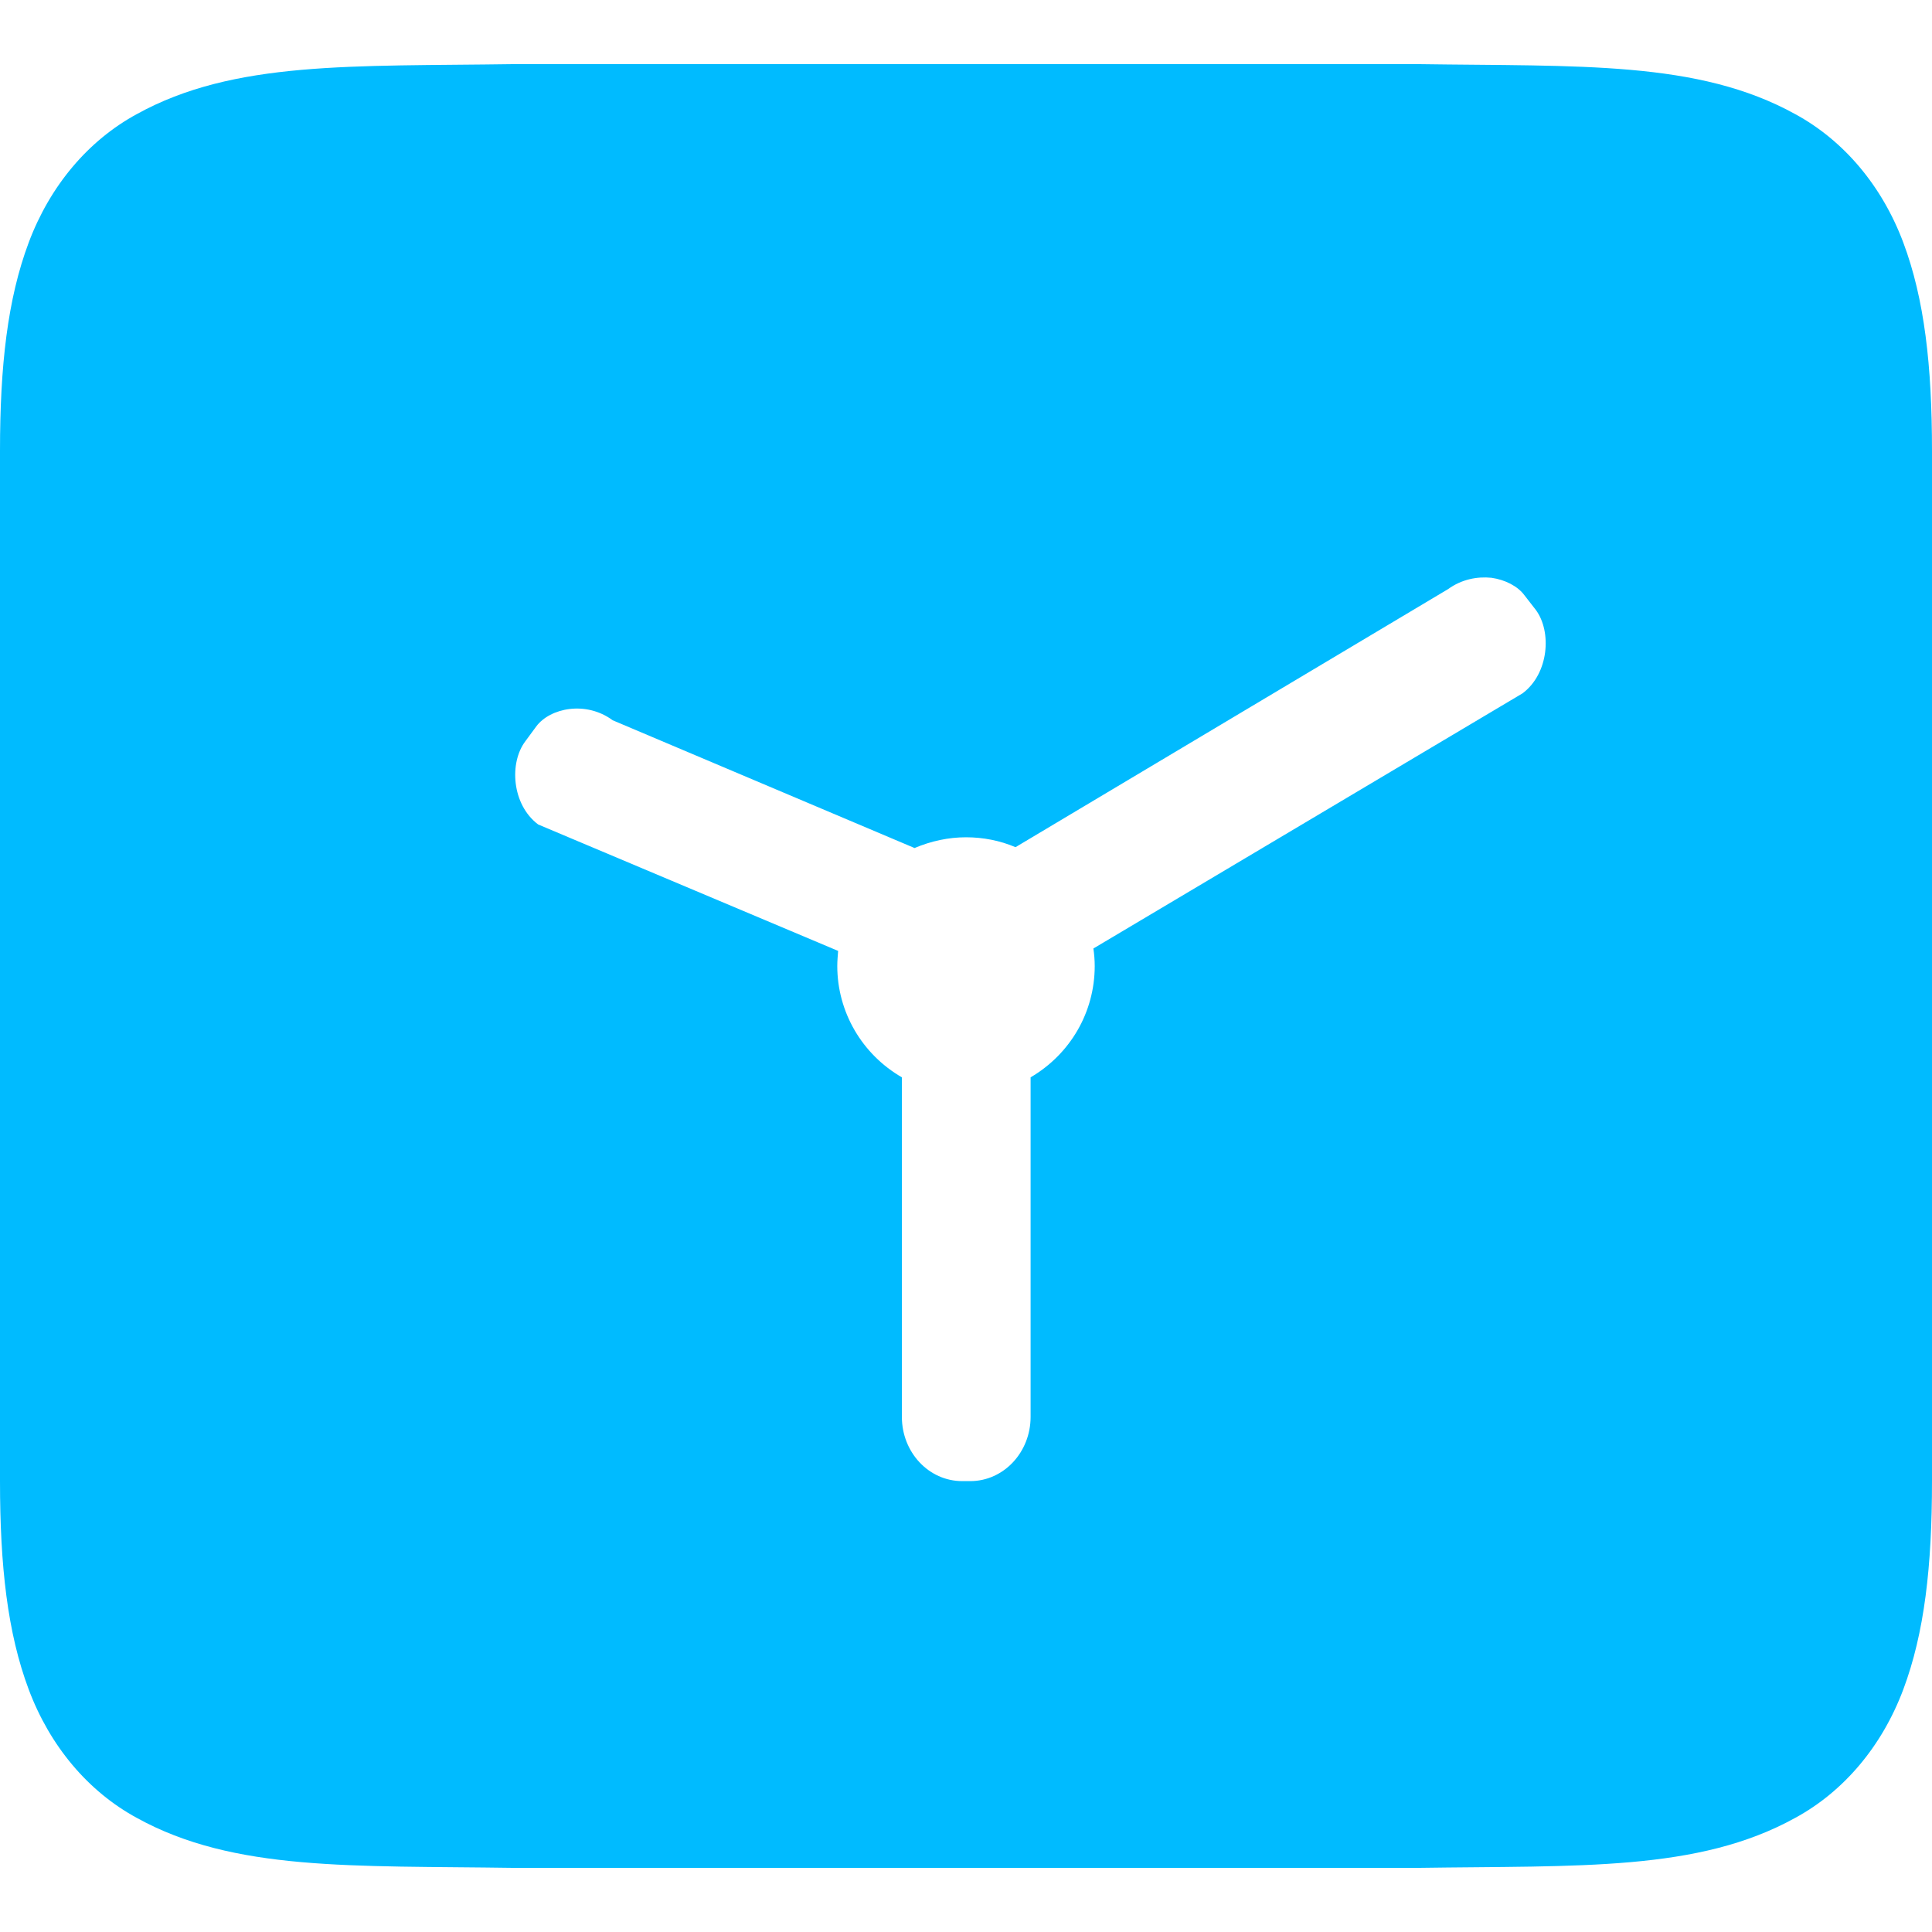 
<svg xmlns="http://www.w3.org/2000/svg" xmlns:xlink="http://www.w3.org/1999/xlink" width="16px" height="16px" viewBox="0 0 16 16" version="1.1">
<g id="surface1">
<path style=" stroke:none;fill-rule:nonzero;fill:#00bbff;fill-opacity:1;" d="M 4.262 0.531 C 2.918 0.551 1.938 0.5 1.133 0.945 C 0.73 1.164 0.414 1.539 0.238 2.008 C 0.062 2.477 0 3.031 0 3.734 L 0 12.266 C 0 12.969 0.062 13.523 0.238 13.992 C 0.414 14.461 0.73 14.836 1.133 15.055 C 1.938 15.5 2.918 15.449 4.262 15.469 L 11.738 15.469 C 13.082 15.449 14.062 15.5 14.867 15.055 C 15.27 14.836 15.586 14.461 15.762 13.992 C 15.938 13.523 16 12.969 16 12.266 L 16 3.734 C 16 3.031 15.938 2.477 15.762 2.008 C 15.586 1.539 15.27 1.164 14.867 0.945 C 14.062 0.5 13.082 0.551 11.738 0.531 Z M 12.352 4.785 C 12.465 4.801 12.57 4.855 12.625 4.93 L 12.719 5.051 C 12.852 5.23 12.828 5.578 12.609 5.742 L 9.055 7.855 C 9.062 7.902 9.066 7.953 9.066 8 C 9.066 8.383 8.863 8.73 8.535 8.922 L 8.535 11.734 C 8.535 12.027 8.312 12.266 8.035 12.266 L 7.969 12.266 C 7.691 12.266 7.469 12.027 7.469 11.734 L 7.469 8.922 C 7.137 8.73 6.934 8.379 6.934 8 C 6.934 7.957 6.938 7.914 6.941 7.875 L 4.457 6.828 C 4.238 6.664 4.215 6.316 4.352 6.137 L 4.441 6.016 C 4.555 5.863 4.852 5.801 5.074 5.965 L 7.574 7.023 C 7.711 6.965 7.855 6.934 8 6.934 C 8.141 6.934 8.281 6.961 8.41 7.016 L 11.992 4.879 C 12.105 4.797 12.234 4.773 12.352 4.785 Z M 12.352 4.785 "/>
</g>
</svg>
